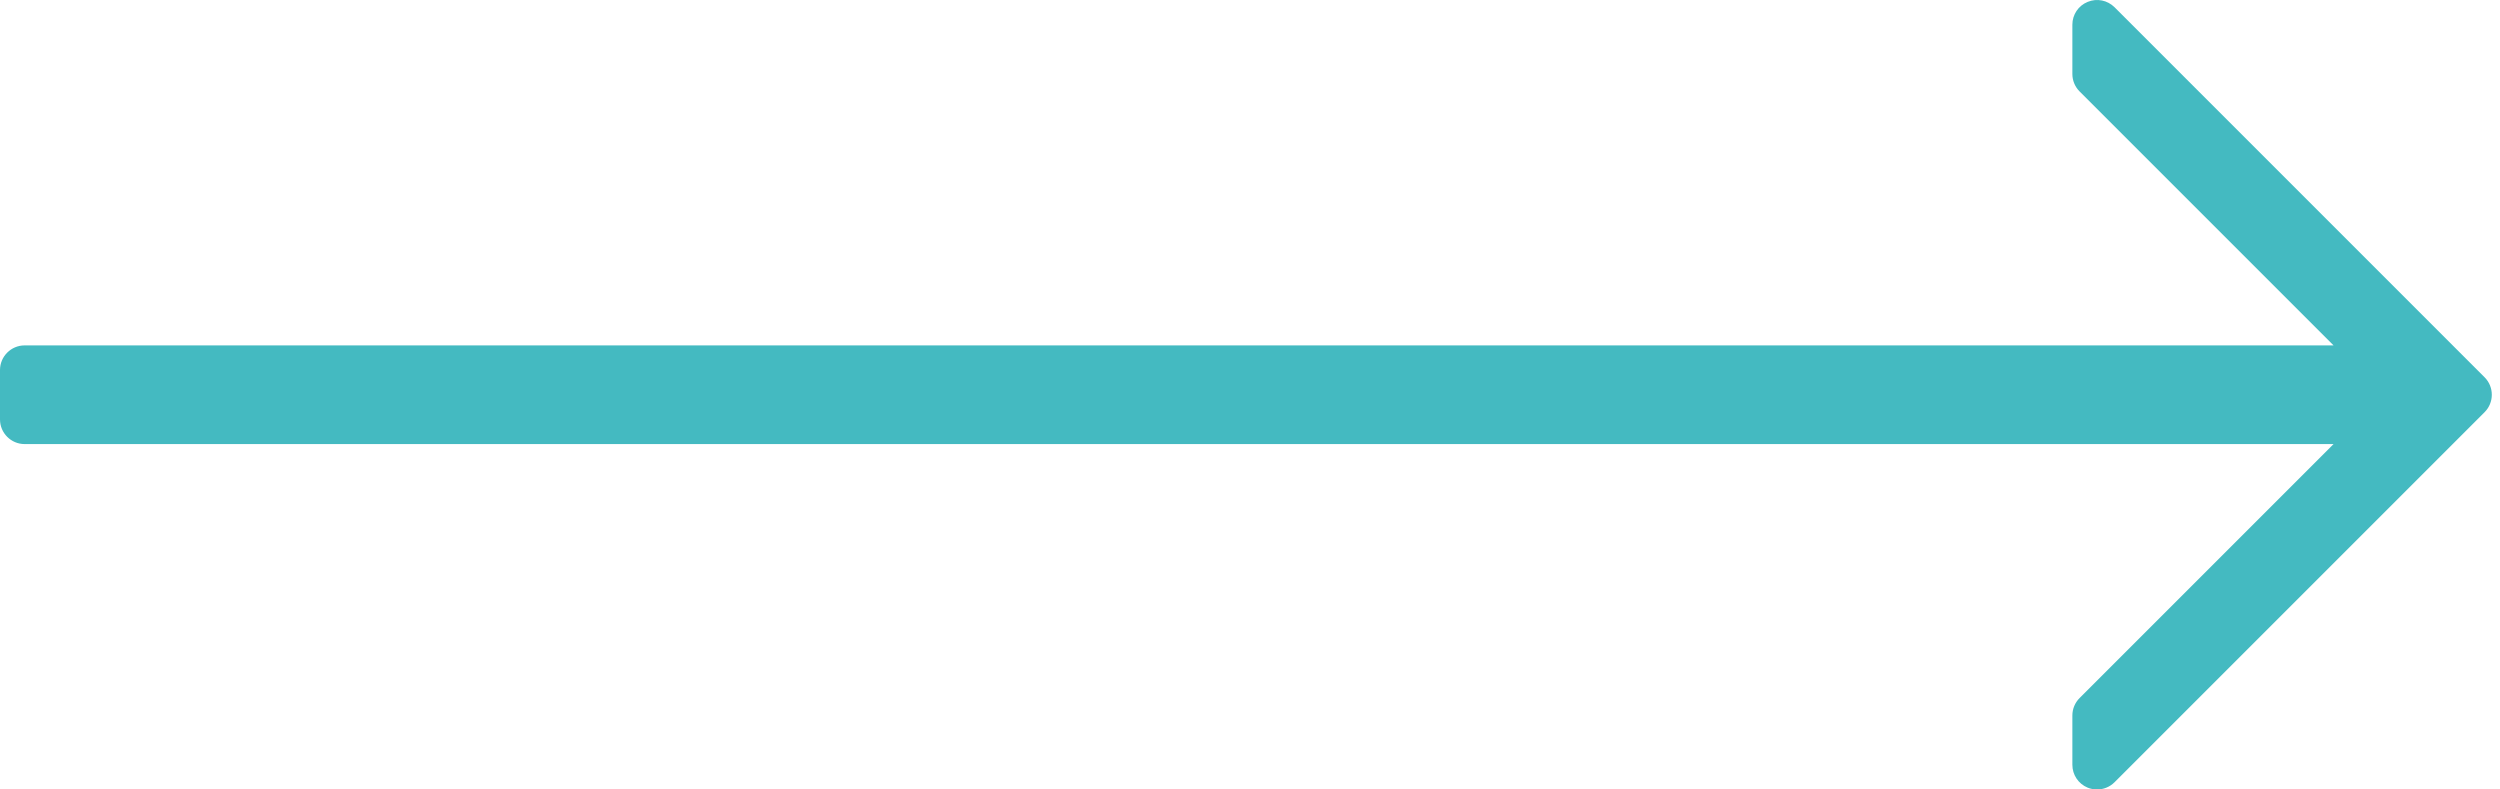 <?xml version="1.0" encoding="UTF-8"?> <svg xmlns="http://www.w3.org/2000/svg" width="38" height="12" viewBox="0 0 38 12" fill="none"> <path d="M37.766 5.735L32.141 0.11C32.033 0.003 31.873 -0.03 31.732 0.029C31.591 0.086 31.5 0.223 31.5 0.375V1.125C31.5 1.225 31.54 1.32 31.61 1.39L35.47 5.25H0.375C0.168 5.25 -1.17123e-05 5.418 -1.17123e-05 5.625V6.375C-1.17123e-05 6.582 0.168 6.75 0.375 6.75H35.47L31.61 10.61C31.54 10.68 31.5 10.775 31.5 10.875V11.625C31.5 11.777 31.591 11.914 31.732 11.972C31.778 11.991 31.827 12 31.875 12C31.973 12 32.069 11.962 32.141 11.89L37.766 6.265C37.912 6.119 37.912 5.881 37.766 5.735Z" fill="#44BAC1"></path> </svg> 